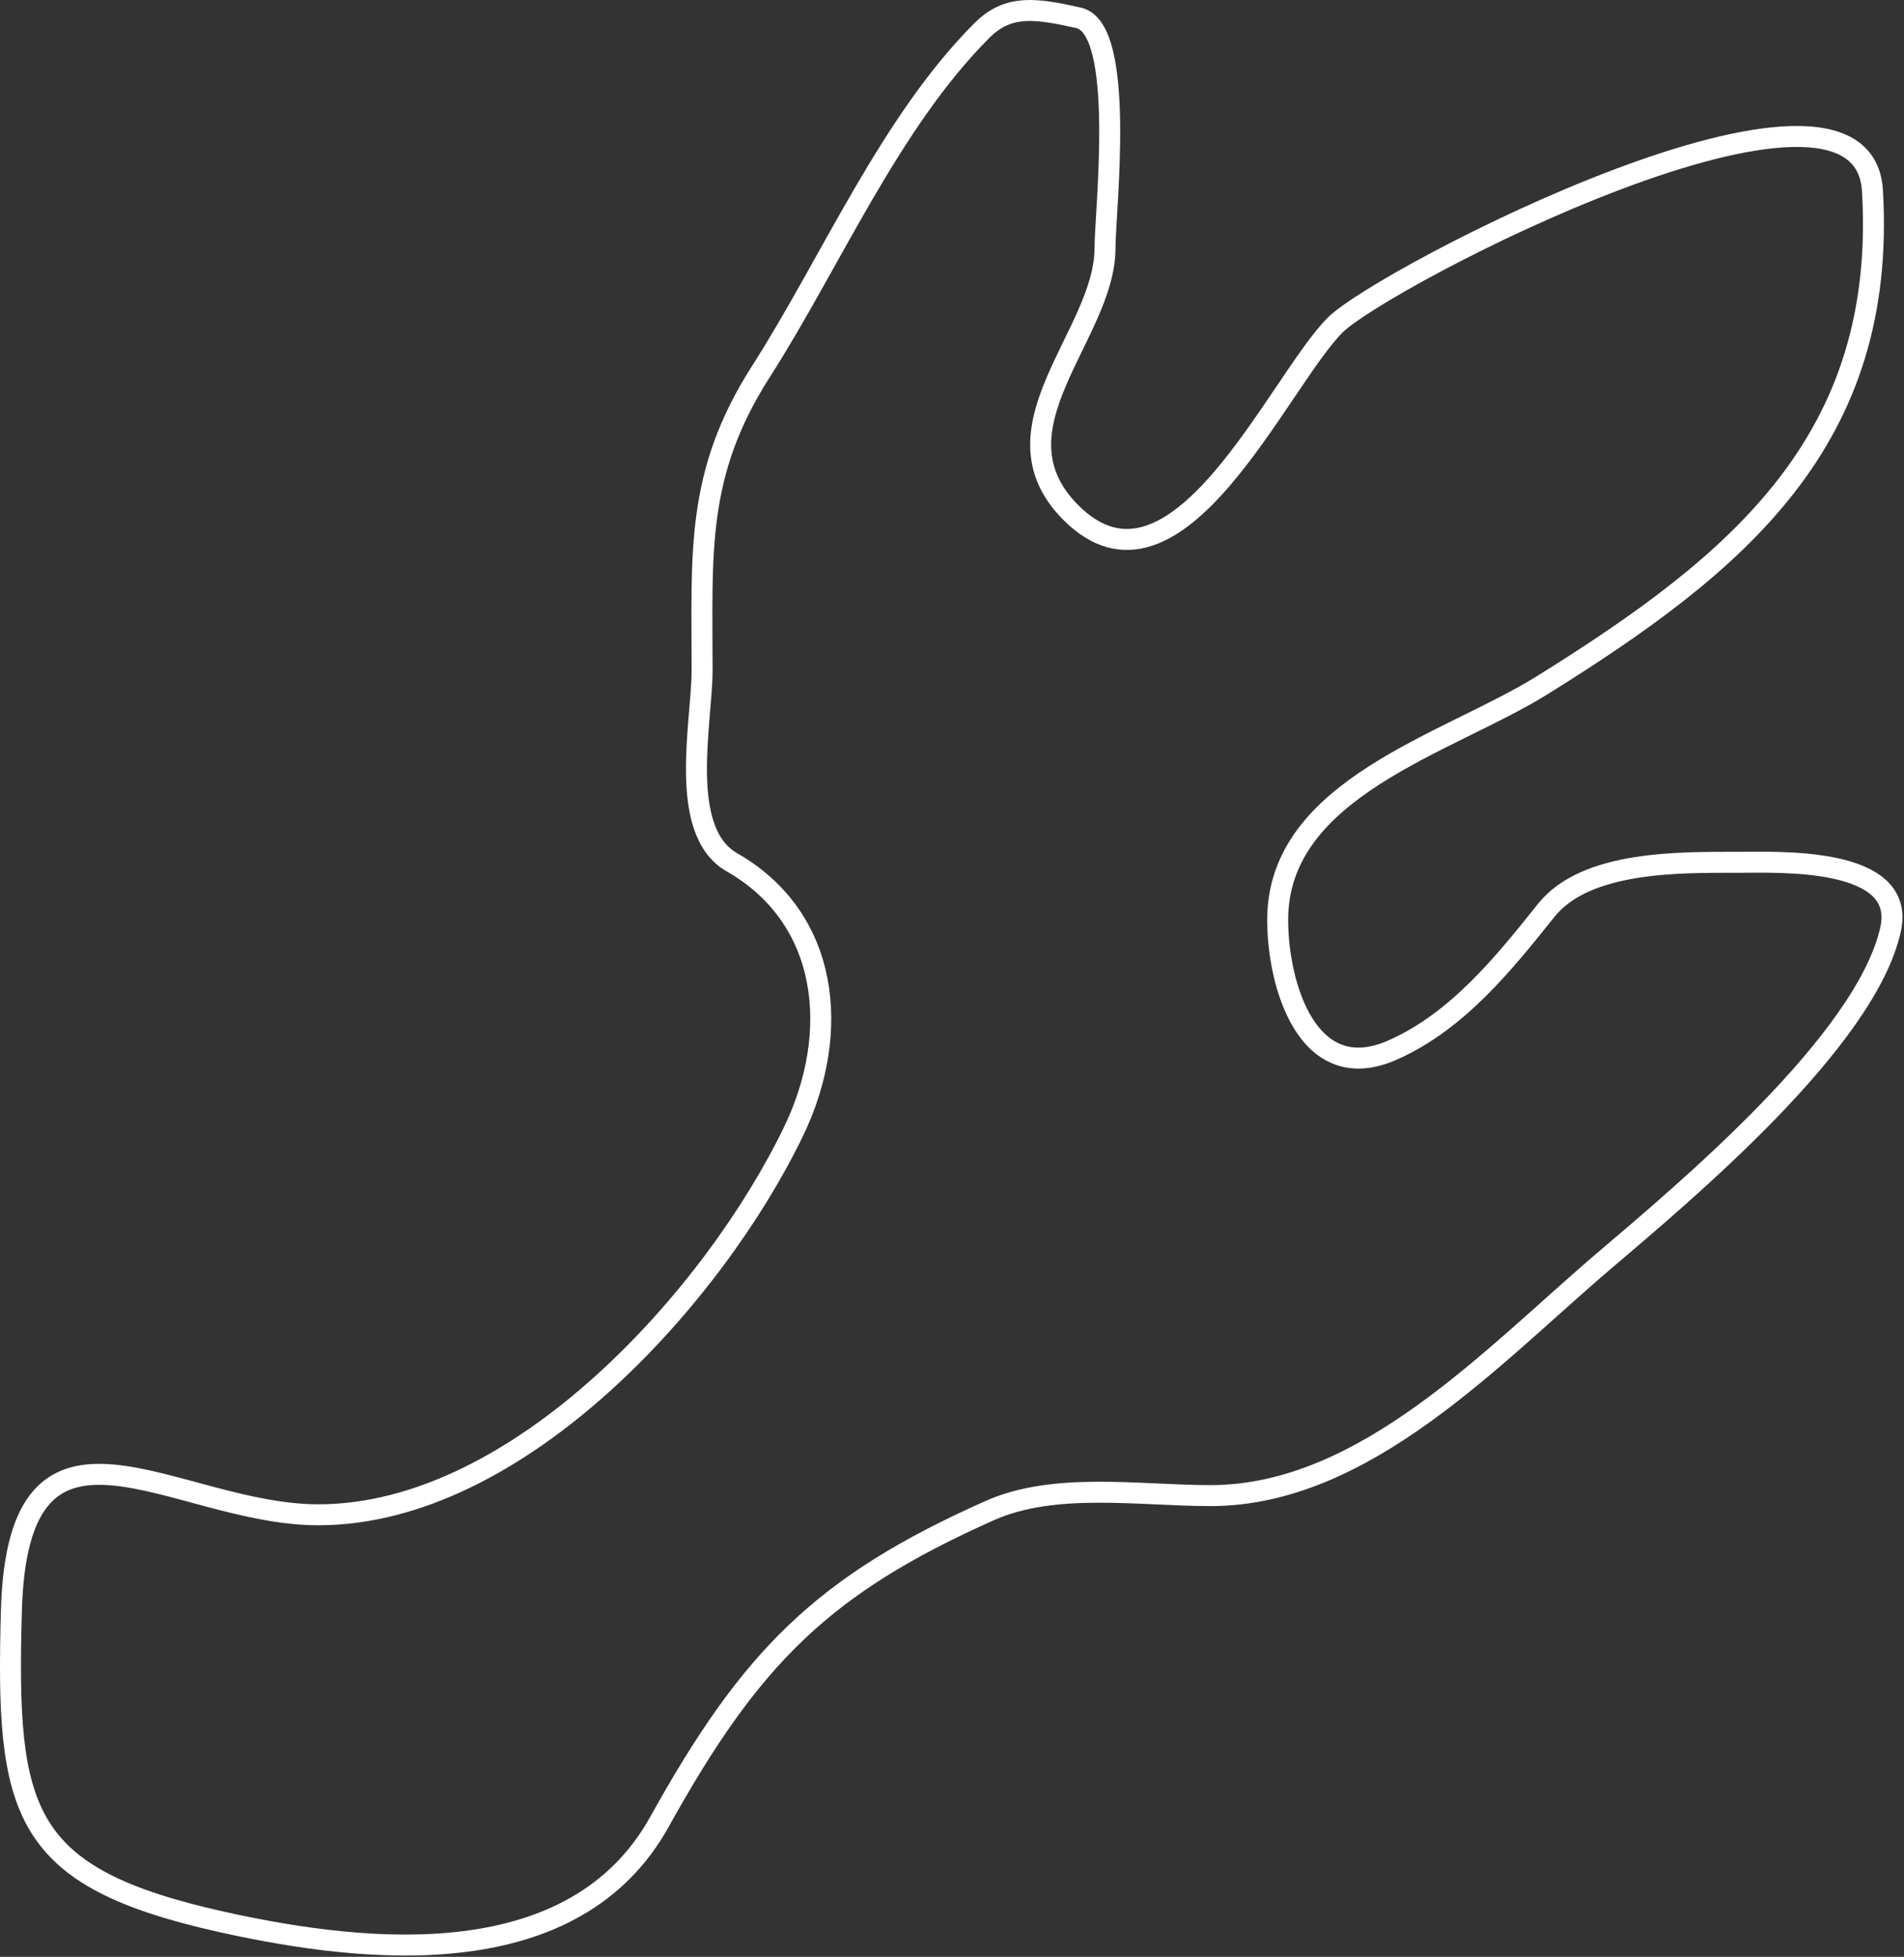 <svg width="908" height="933" viewBox="0 0 908 933" fill="none" xmlns="http://www.w3.org/2000/svg">
<rect x="0" y="0" width="908" height="933" fill="#333333" stroke="none"/>
<path d="M362.779 177.311C396.27 124.982 424.294 58.511 468.315 14.49C480.913 1.892 494.159 4.009 514.315 8.489C537.093 13.55 526.965 100.838 526.965 118.347C526.965 159.638 470.577 204.288 510.699 244.409C560.946 294.656 609.265 182.442 636.761 154.945C659.19 132.517 888.399 13.498 892.952 90.898C899.946 209.802 829.267 268.334 735.374 326.756C690.513 354.669 609.312 375.689 609.312 438.585C609.312 469.532 623.547 518.672 664.21 500.6C695.09 486.876 717.083 459.416 737.407 434.01C756.333 410.354 800.941 411.136 828.904 411.136C848.009 411.136 909.356 408.227 901.593 443.16C889.755 496.434 803.505 568.323 764.856 601.246C711.763 646.474 650.833 713.076 577.288 713.076C543.405 713.076 503.094 706.402 472.067 720.192C391.907 755.818 357.816 790.631 314.489 868.62C274.103 941.316 176.875 932.134 106.08 916.402C9.797 895.005 2.752 864.509 5.433 767.974C8.533 656.39 83.007 722.225 151.828 722.225C247.534 722.225 340.817 617.572 378.537 539.232C401.113 492.343 395.641 437.757 349.054 411.136C322.948 396.218 334.822 344.287 334.822 319.64C334.822 263.595 331.613 226.009 362.779 177.311Z" stroke="white" stroke-width="10" stroke-linecap="round"/>
</svg>
